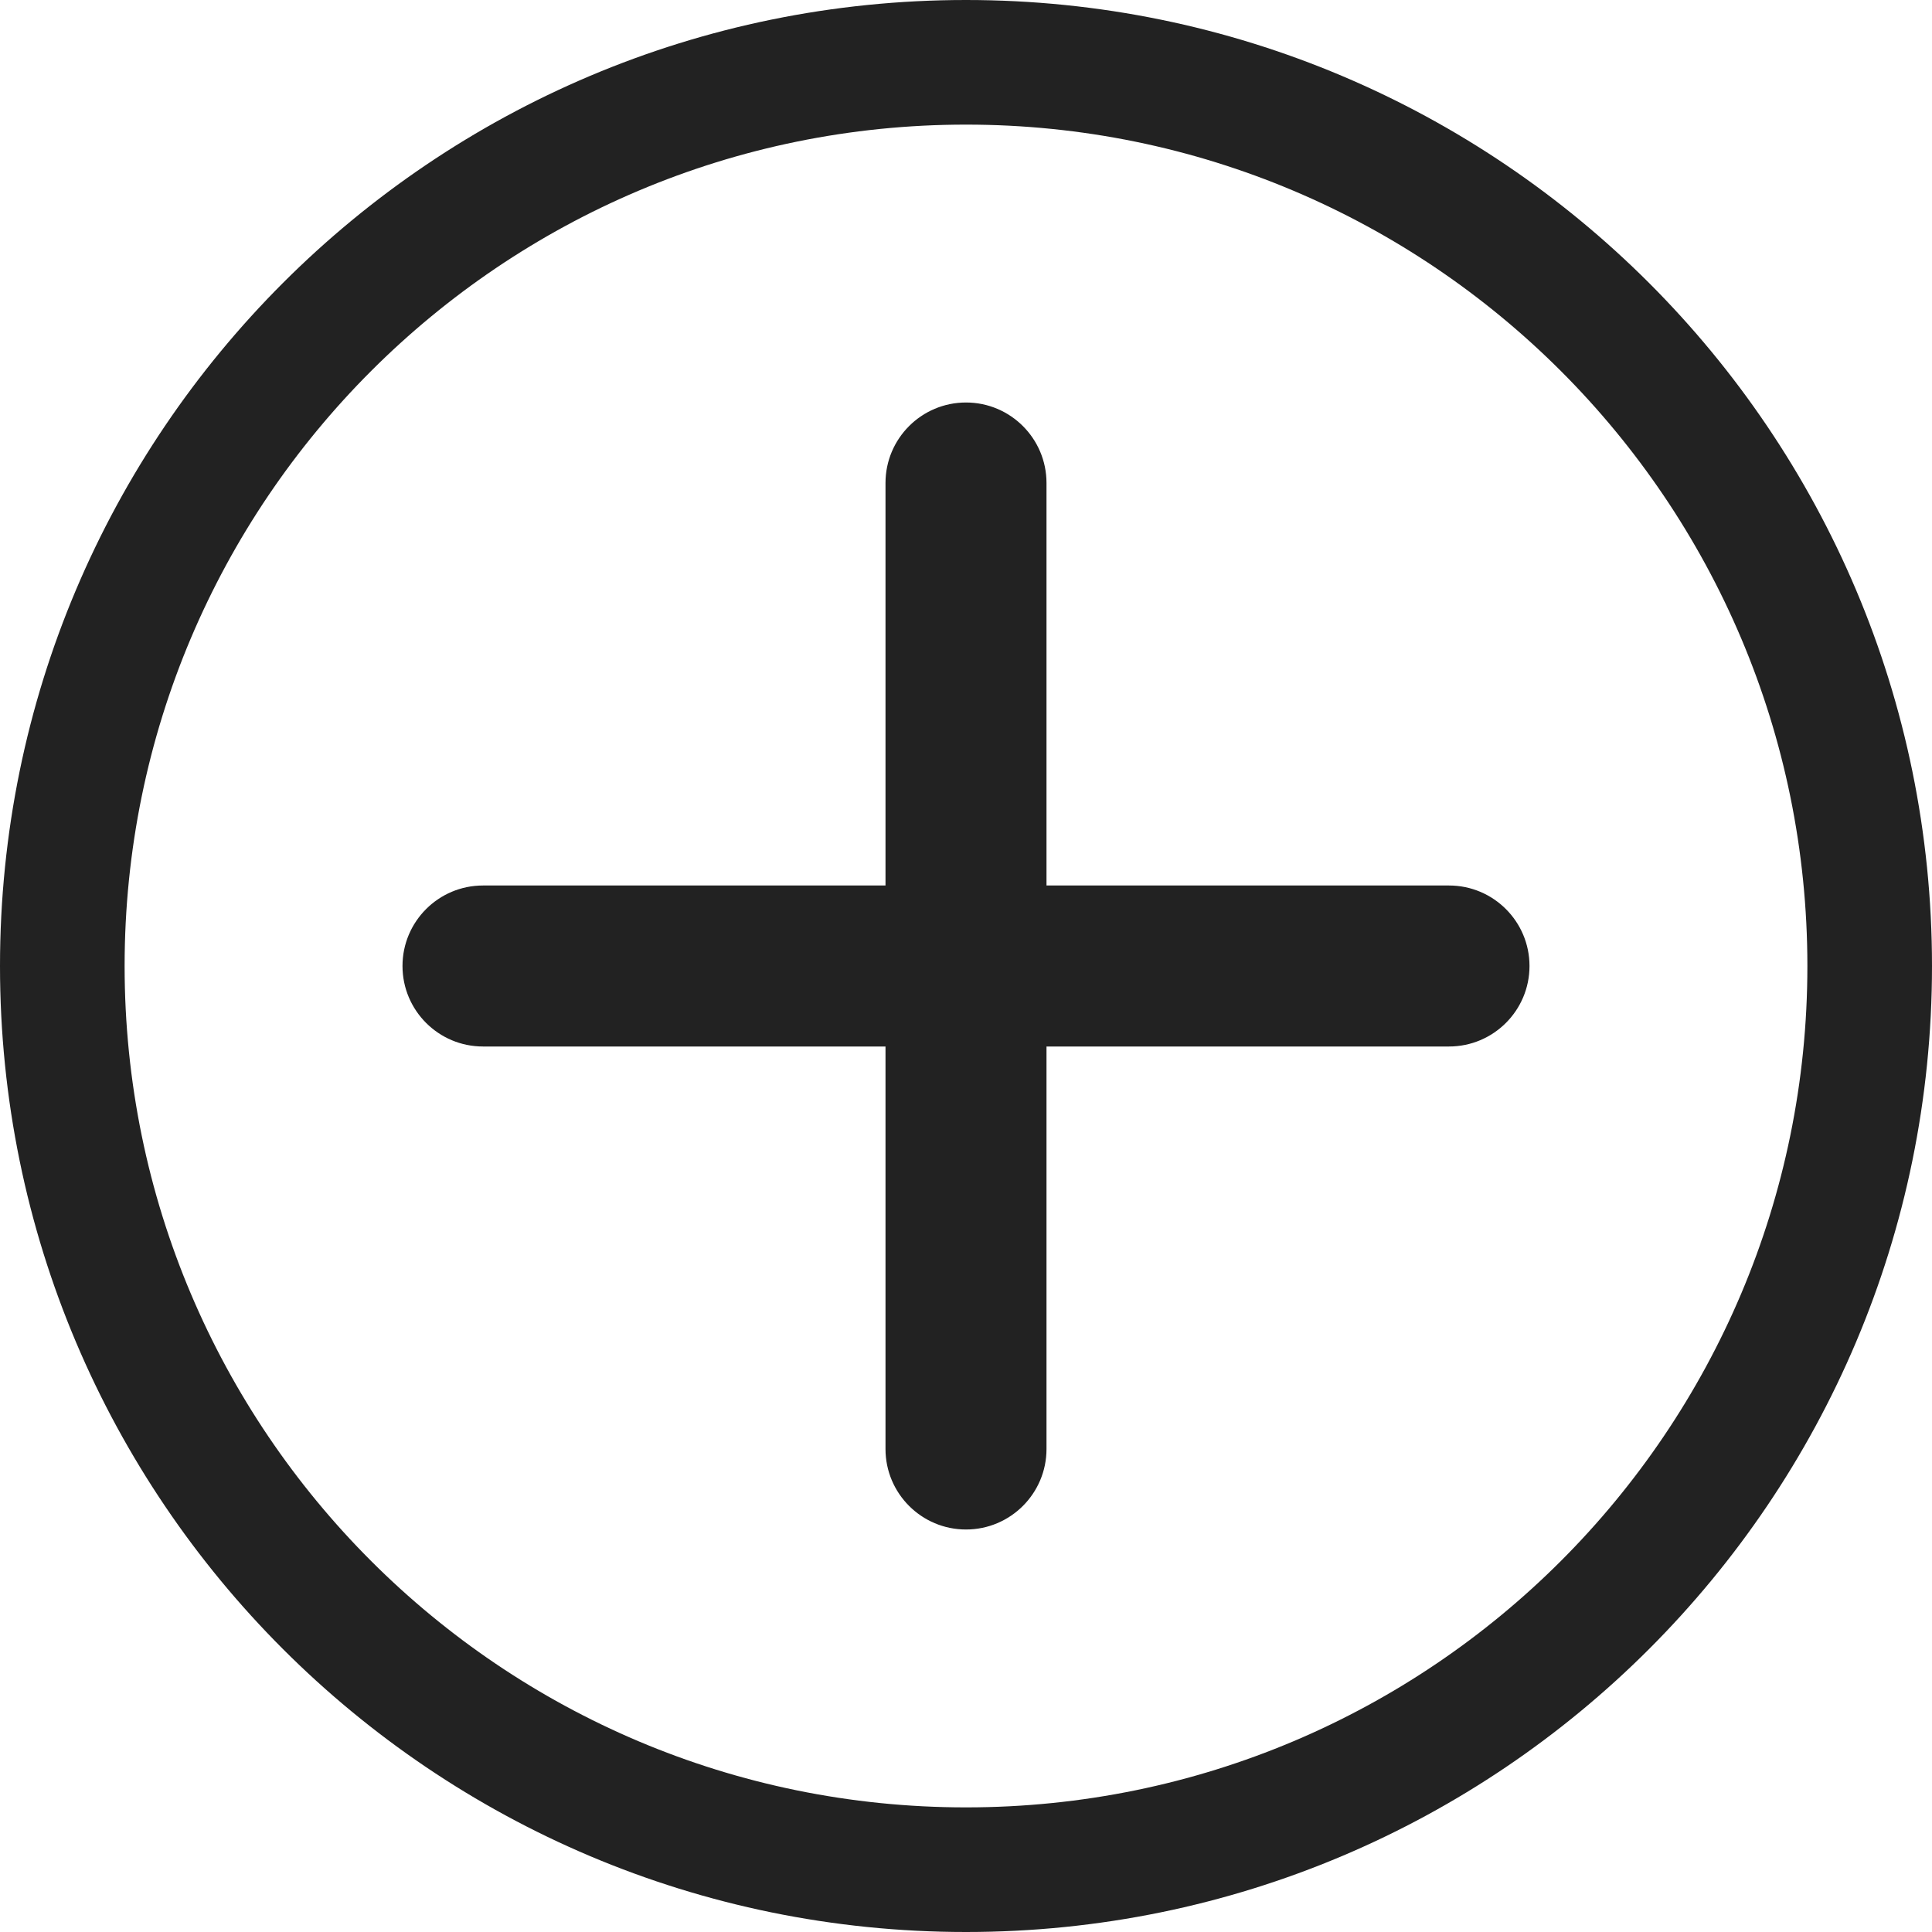 <svg xmlns="http://www.w3.org/2000/svg" width="24" height="24" viewBox="0 0 24 24">
    <path fill="#222" d="M12 0c6.627 0 12 5.373 12 12s-5.373 12-12 12S0 18.627 0 12 5.373 0 12 0zm0 1.548C6.228 1.548 1.548 6.228 1.548 12S6.228 22.452 12 22.452 22.452 17.772 22.452 12 17.772 1.548 12 1.548zM12 5c.552 0 1 .448 1 1v5h5c.552 0 1 .448 1 1s-.448 1-1 1h-5v5c0 .552-.448 1-1 1s-1-.448-1-1v-5H6c-.552 0-1-.448-1-1s.448-1 1-1h5V6c0-.552.448-1 1-1z"/>
</svg>
